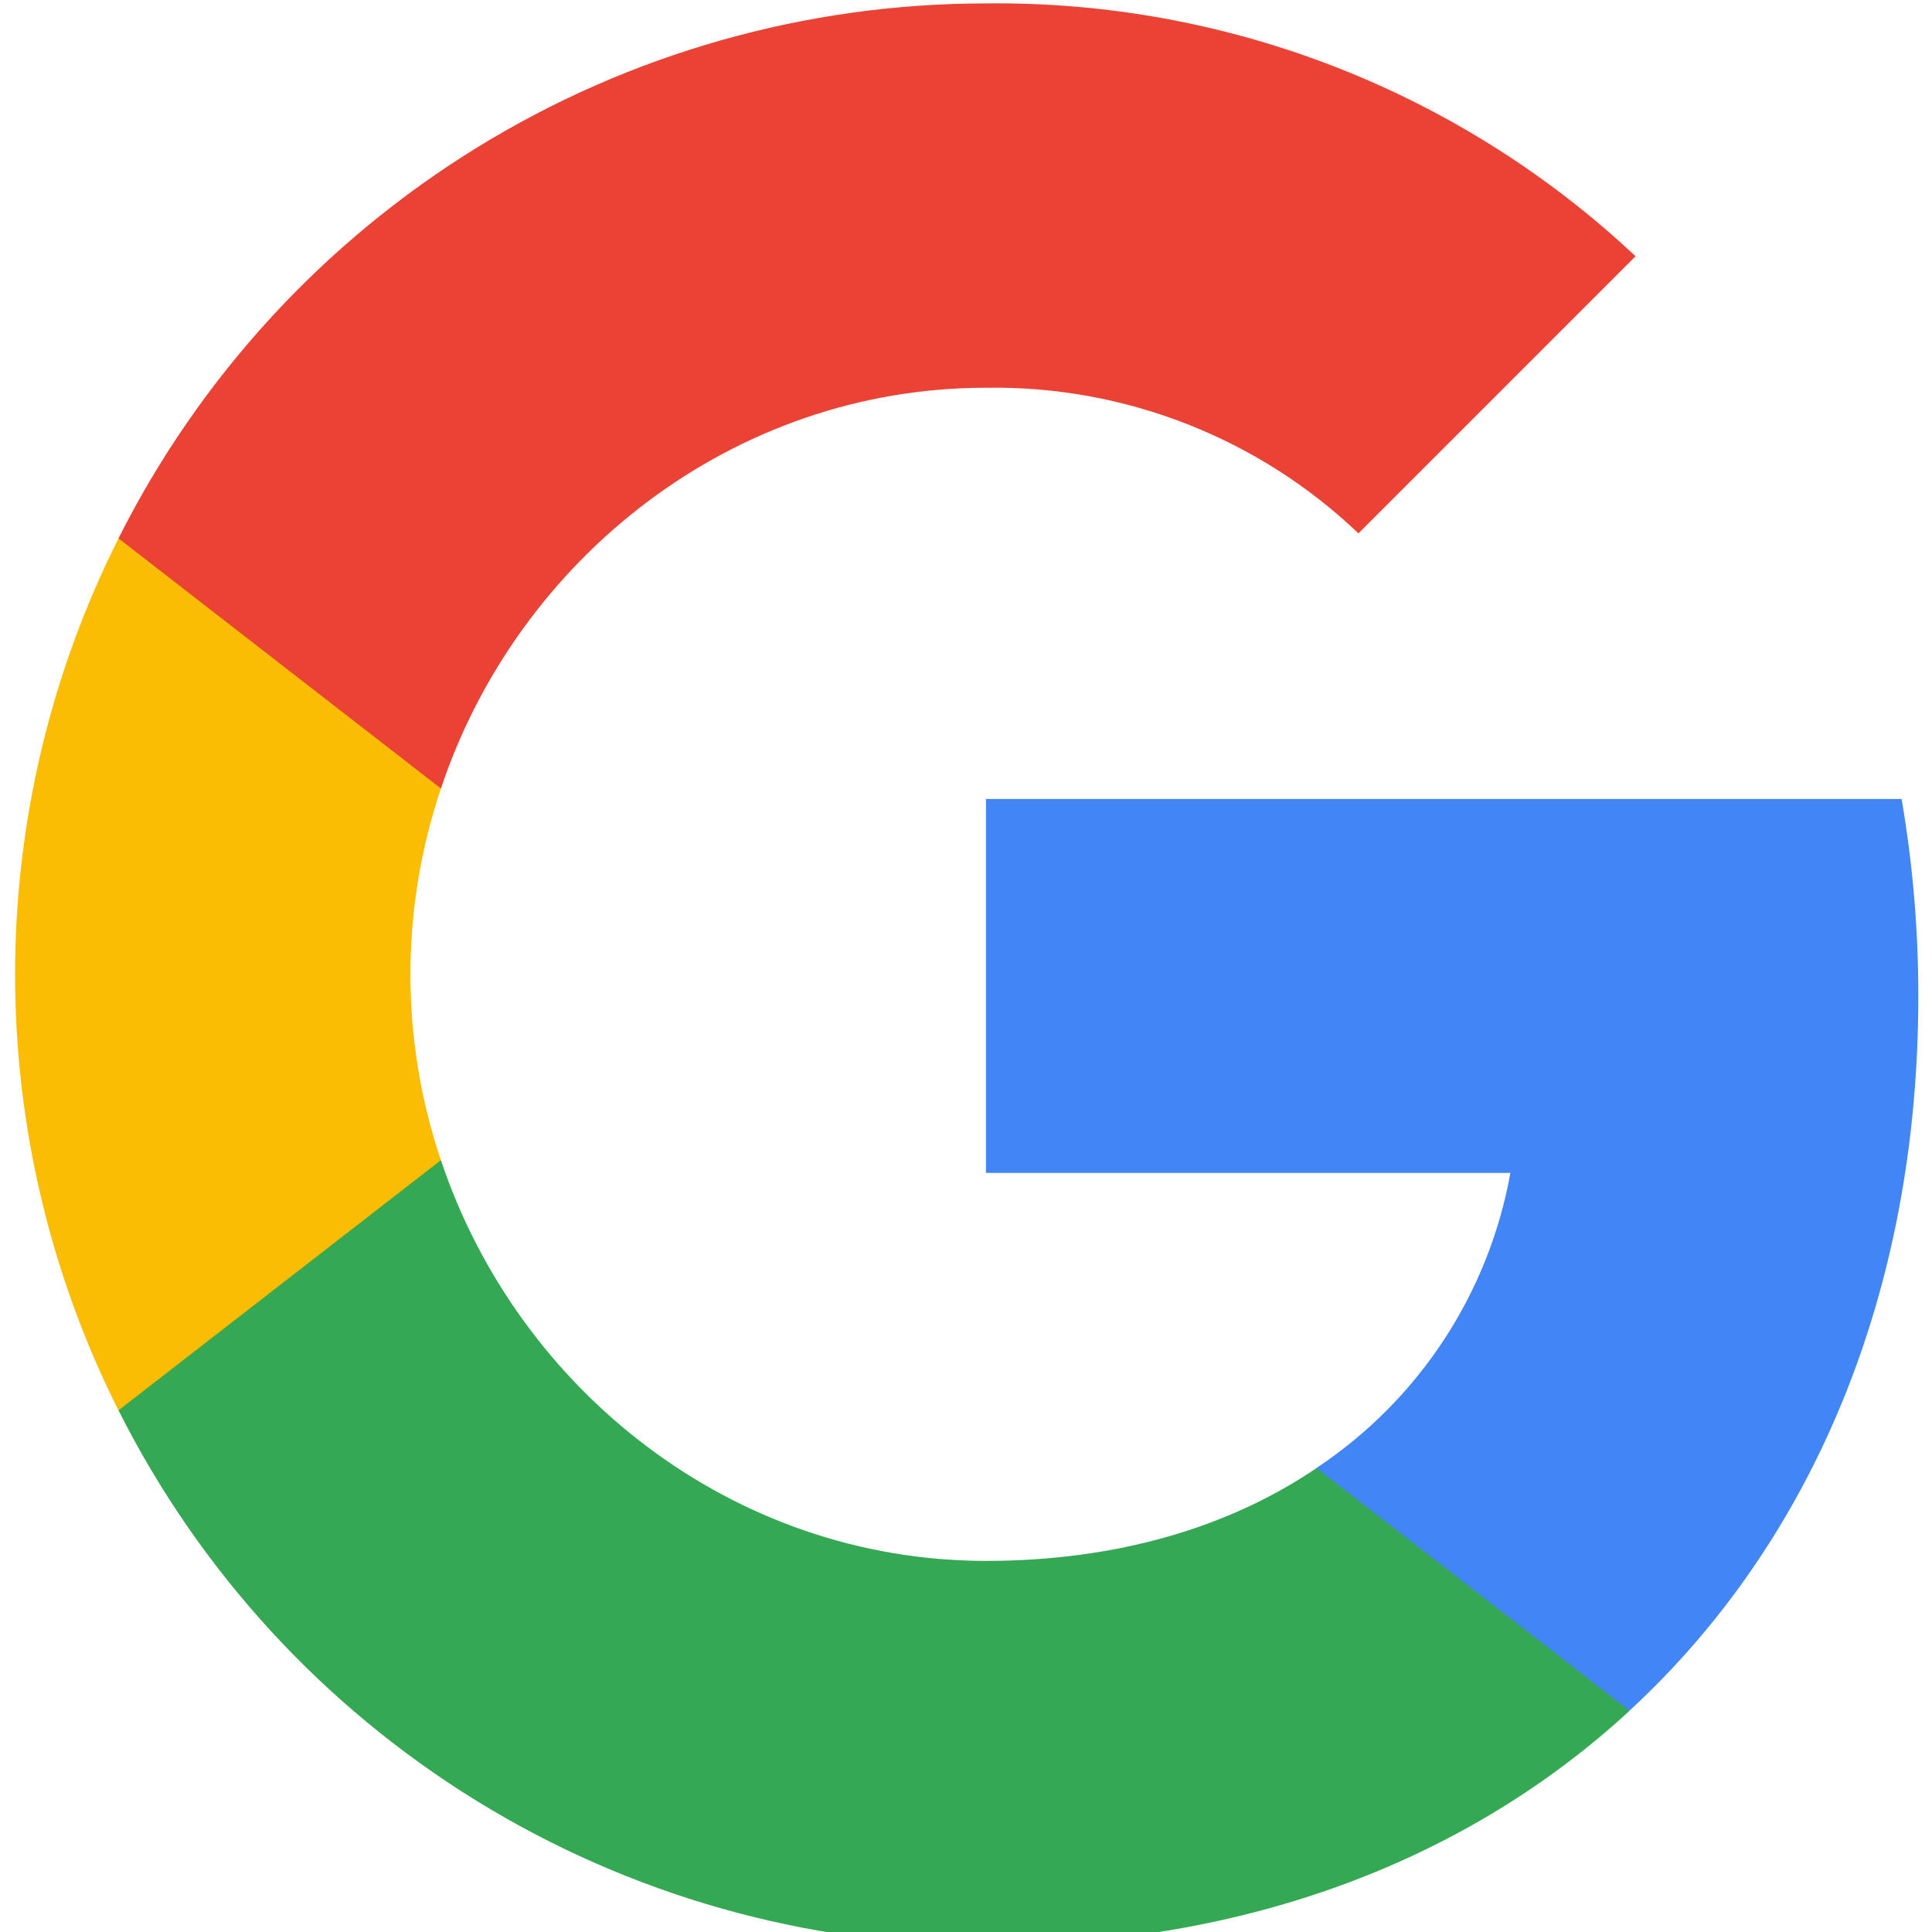 <svg width="72" height="72" viewBox="0 0 72 72" fill="none" xmlns="http://www.w3.org/2000/svg">
<path d="M71.49 37.133C71.493 34.667 71.284 32.206 70.867 29.776H36.744V43.711H56.288C55.888 45.937 55.042 48.059 53.8 49.949C52.558 51.838 50.946 53.457 49.062 54.707V63.753H60.725C67.555 57.456 71.49 48.144 71.49 37.133Z" fill="#4285F4"/>
<path d="M36.744 72.492C46.508 72.492 54.73 69.286 60.725 63.758L49.061 54.712C45.815 56.913 41.634 58.17 36.744 58.17C27.306 58.17 19.296 51.807 16.431 43.234H4.415V52.556C7.427 58.549 12.045 63.587 17.753 67.107C23.462 70.627 30.037 72.492 36.744 72.492V72.492Z" fill="#34A853"/>
<path d="M16.431 43.237C14.917 38.745 14.917 33.88 16.431 29.387V20.065H4.415C1.882 25.107 0.562 30.67 0.562 36.312C0.562 41.954 1.882 47.518 4.415 52.56L16.431 43.237Z" fill="#FBBC04"/>
<path d="M36.745 14.45C41.905 14.366 46.891 16.315 50.625 19.877L60.952 9.55C54.404 3.399 45.728 0.022 36.745 0.127C30.038 0.128 23.463 1.992 17.754 5.512C12.046 9.033 7.428 14.07 4.416 20.063L16.432 29.385C19.296 20.812 27.307 14.45 36.745 14.45V14.45Z" fill="#EA4335"/>
</svg>
